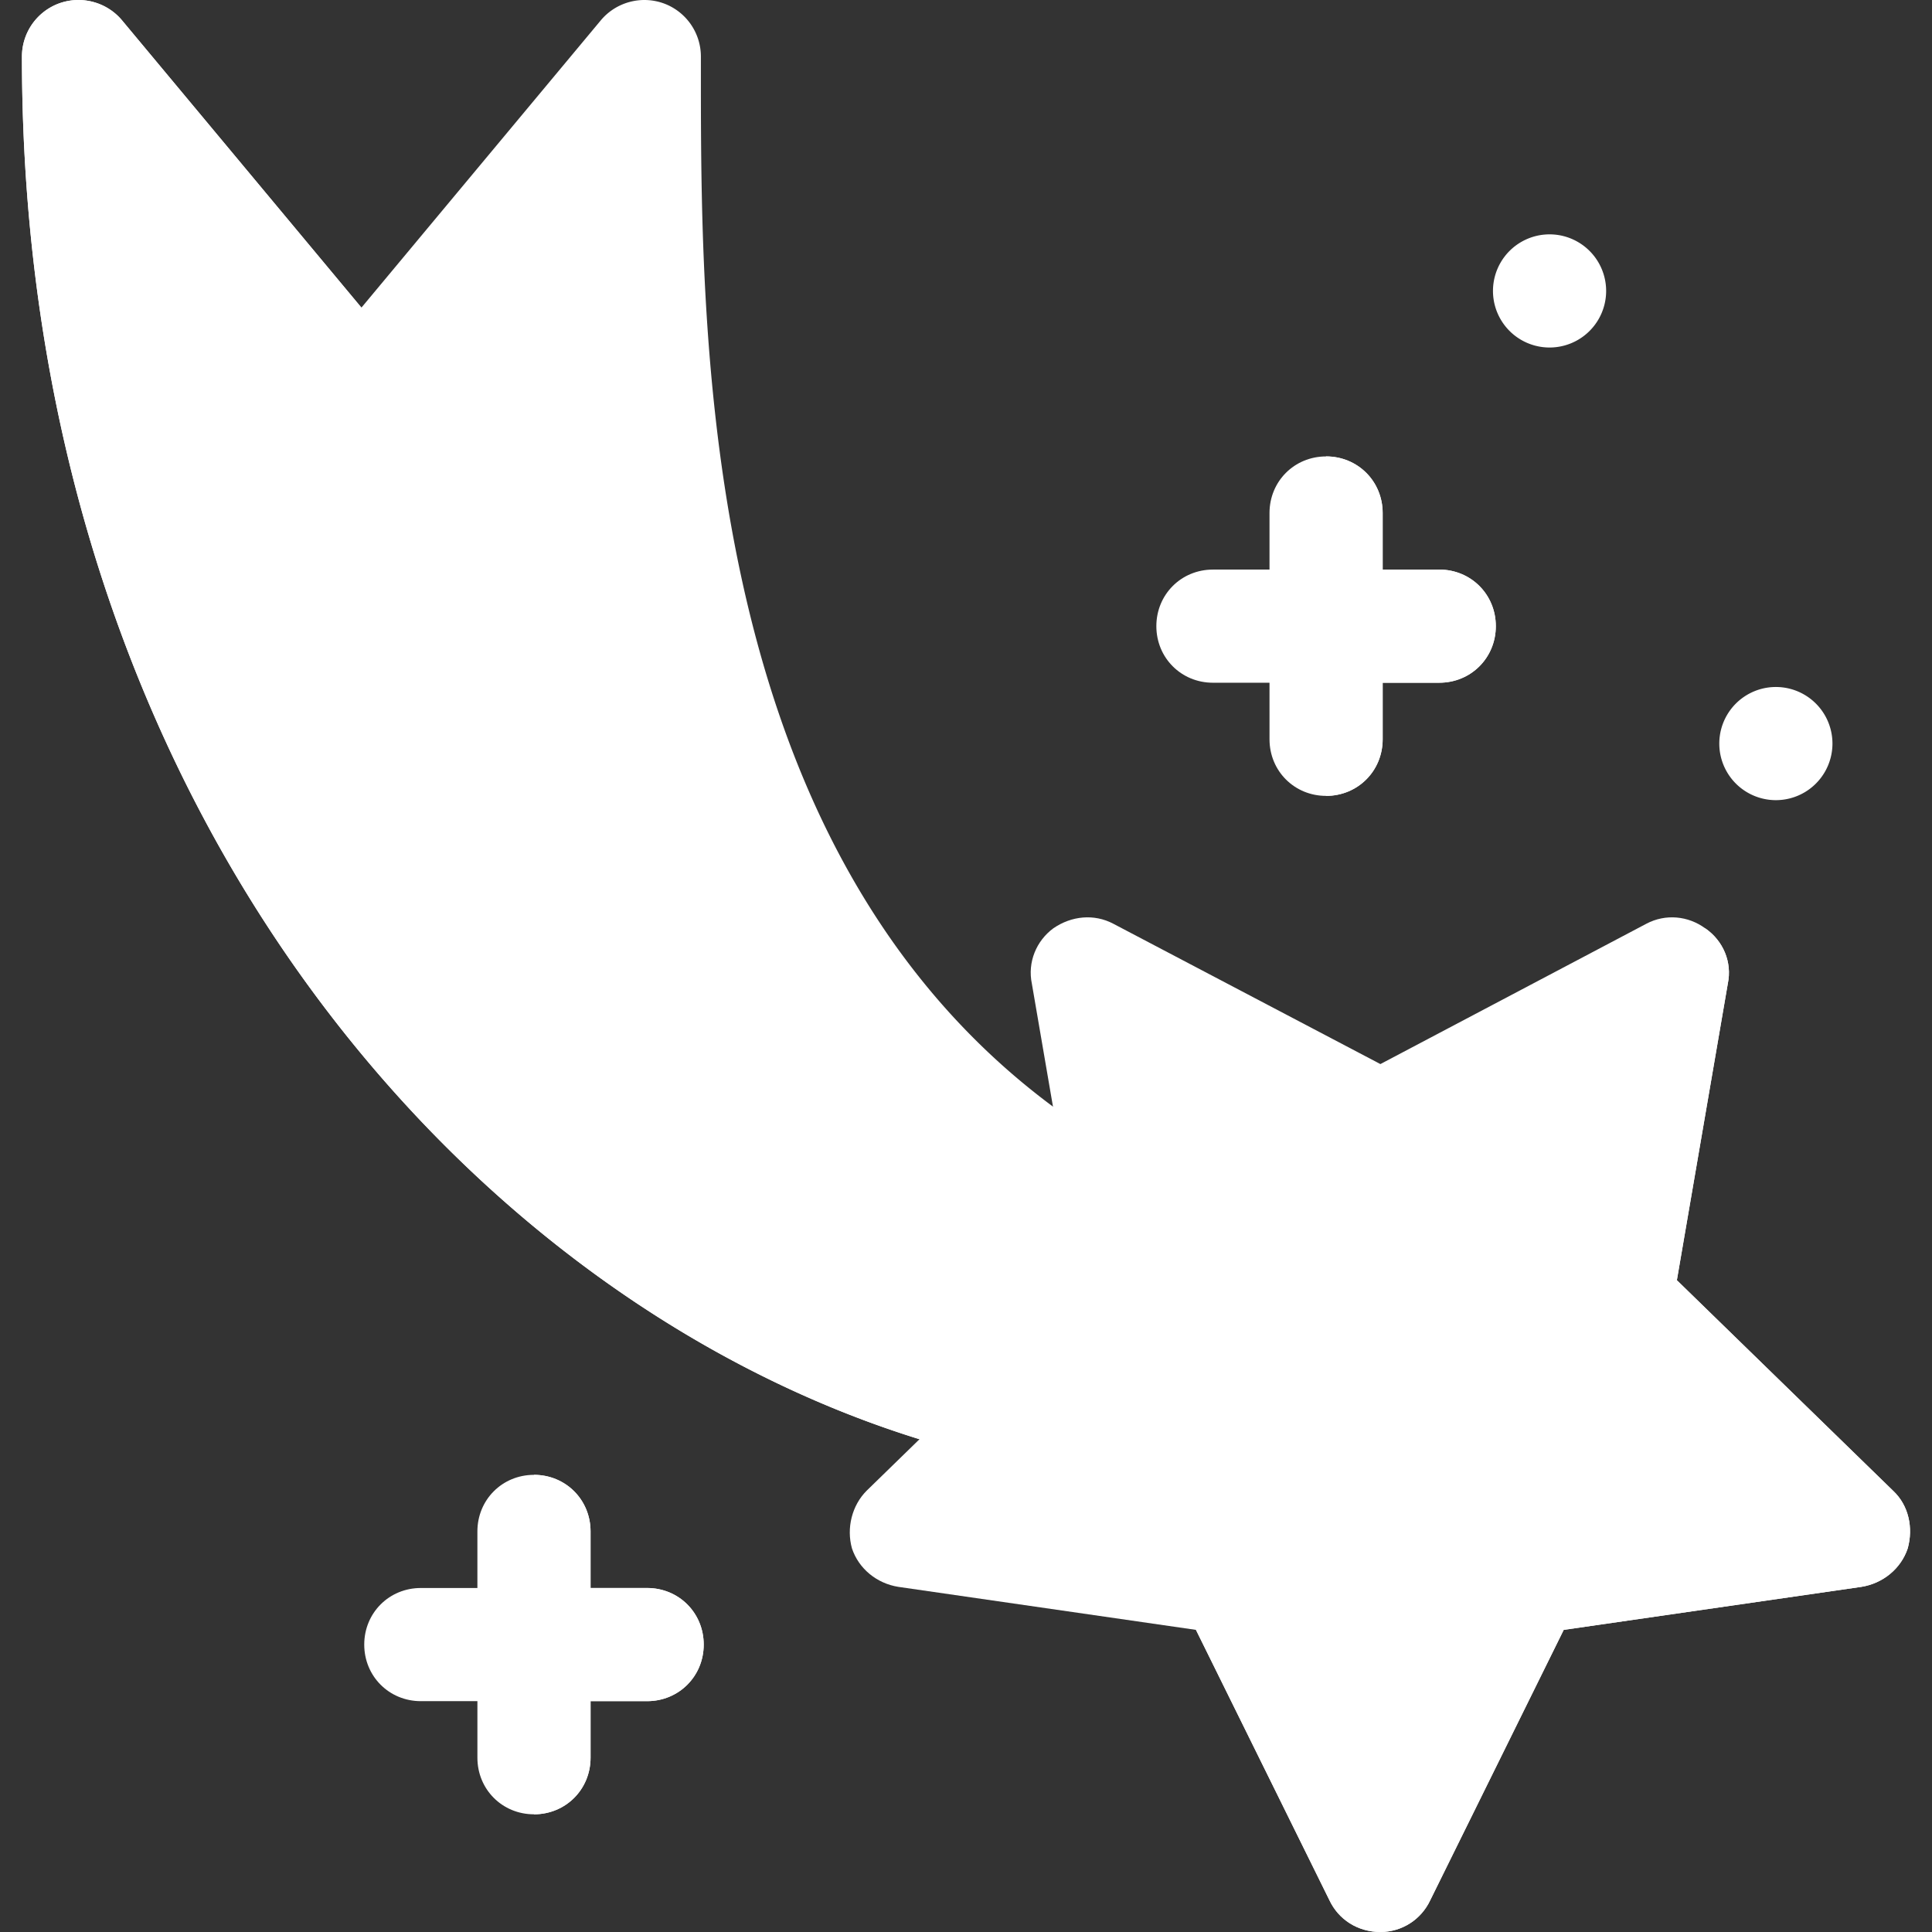 <?xml version="1.0" standalone="no"?><!DOCTYPE svg PUBLIC "-//W3C//DTD SVG 1.1//EN" "http://www.w3.org/Graphics/SVG/1.1/DTD/svg11.dtd"><svg t="1550569528207" class="icon" style="" viewBox="0 0 1024 1024" version="1.1" xmlns="http://www.w3.org/2000/svg" p-id="1688" xmlns:xlink="http://www.w3.org/1999/xlink" width="200" height="200"><rect x="0" y="0" width="1024" height="1024" fill="#333333" stroke="none"/><defs><style type="text/css"></style></defs><path d="M612.36 620.245C371.37 496.076 371.458 195.35 371.488 36.097v-6.122A30.008 30.008 0 0 0 351.72 1.773c-11.832-4.246-25.156-0.704-33.27 8.99L191.661 162.926l-0.102 0.12L64.665 10.765C56.553 1.071 43.227-2.471 31.395 1.775a30.008 30.008 0 0 0-19.766 28.202c0 419.545 266.233 695.142 529.186 746.334 1.934 0.38 3.866 0.556 5.77 0.556 14.056 0 26.62-9.928 29.402-24.248l17-31.728 32.288-60.258c7.584-14.734 1.816-32.802-12.916-40.388z" fill="#ffffff" p-id="1689"></path><path d="M191.661 162.926l-0.102 0.12L64.665 10.765C56.553 1.071 43.227-2.471 31.395 1.775a30.008 30.008 0 0 0-19.766 28.202c0 419.545 266.233 695.142 529.186 746.334 1.934 0.38 3.866 0.556 5.77 0.556 14.056 0 26.62-9.928 29.402-24.248l17-31.728C405.478 637.575 237.177 439.912 191.661 162.926z" fill="#ffffff" p-id="1690"></path><path d="M1003.335 790.093l-114.558-111.558 26.99-157.138c2.402-11.396-2.398-22.792-11.996-29.388-8.994-6.598-20.99-7.796-31.186-2.398L731.639 563.981l-141.544-74.372c-10.194-5.4-22.192-4.198-31.786 2.398-8.998 6.598-13.796 17.994-11.396 29.388l26.988 157.138-114.554 111.558c-7.796 7.794-10.796 19.79-7.796 30.584 3.598 10.796 13.196 18.592 24.588 20.394l157.738 22.792 70.776 143.344c4.796 10.194 14.994 16.792 26.988 16.792 11.396 0 21.594-6.598 26.39-16.792l70.772-143.344 157.738-22.792c11.396-1.802 20.994-9.598 24.592-20.394 2.998-10.792 0.6-22.786-7.798-30.582z" fill="#ffffff" p-id="1691"></path><path d="M1011.133 820.679c-3.598 10.796-13.196 18.592-24.592 20.394l-157.738 22.792-70.772 143.344c-4.796 10.194-14.994 16.792-26.39 16.792-11.994 0-22.192-6.598-26.988-16.792l-70.776-143.344 269.895-371.855c9.598 6.598 14.398 17.994 11.996 29.388l-26.99 157.138 114.558 111.558c8.396 7.796 10.794 19.79 7.796 30.586z" fill="#ffffff" p-id="1692"></path><path d="M941.251 394.108m-29.988 0a29.988 29.988 0 1 0 59.976 0 29.988 29.988 0 1 0-59.976 0Z" fill="#ffffff" p-id="1693"></path><path d="M821.299 154.202m-29.988 0a29.988 29.988 0 1 0 59.976 0 29.988 29.988 0 1 0-59.976 0Z" fill="#ffffff" p-id="1694"></path><path d="M792.817 331.872c0 16.792-13.192 29.988-29.988 29.988h-29.988v29.988c0 16.792-13.192 29.988-29.988 29.988s-29.988-13.196-29.988-29.988V361.862h-29.988c-16.796 0-29.988-13.196-29.988-29.988 0-16.796 13.192-29.988 29.988-29.988h29.988v-29.988c0-16.796 13.192-29.988 29.988-29.988s29.988 13.192 29.988 29.988v29.988h29.988c16.796-0.002 29.988 13.192 29.988 29.986z" fill="#ffffff" p-id="1695"></path><path d="M792.817 331.872c0 16.792-13.192 29.988-29.988 29.988h-29.988v29.988c0 16.792-13.192 29.988-29.988 29.988v-179.929c16.796 0 29.988 13.192 29.988 29.988v29.988h29.988c16.796 0.002 29.988 13.196 29.988 29.99z" fill="#ffffff" p-id="1696"></path><path d="M372.982 871.66c0 16.792-13.192 29.988-29.988 29.988h-29.988v29.988c0 16.792-13.192 29.988-29.988 29.988s-29.988-13.196-29.988-29.988v-29.988H223.041c-16.796 0-29.988-13.196-29.988-29.988 0-16.796 13.192-29.988 29.988-29.988h29.988v-29.988c0-16.796 13.192-29.988 29.988-29.988s29.988 13.192 29.988 29.988v29.988h29.988c16.796 0 29.99 13.194 29.99 29.988z" fill="#ffffff" p-id="1697"></path><path d="M372.982 871.66c0 16.792-13.192 29.988-29.988 29.988h-29.988v29.988c0 16.792-13.192 29.988-29.988 29.988v-179.929c16.796 0 29.988 13.192 29.988 29.988v29.988h29.988c16.794 0.002 29.988 13.196 29.988 29.99z" fill="#ffffff" p-id="1698"></path></svg>